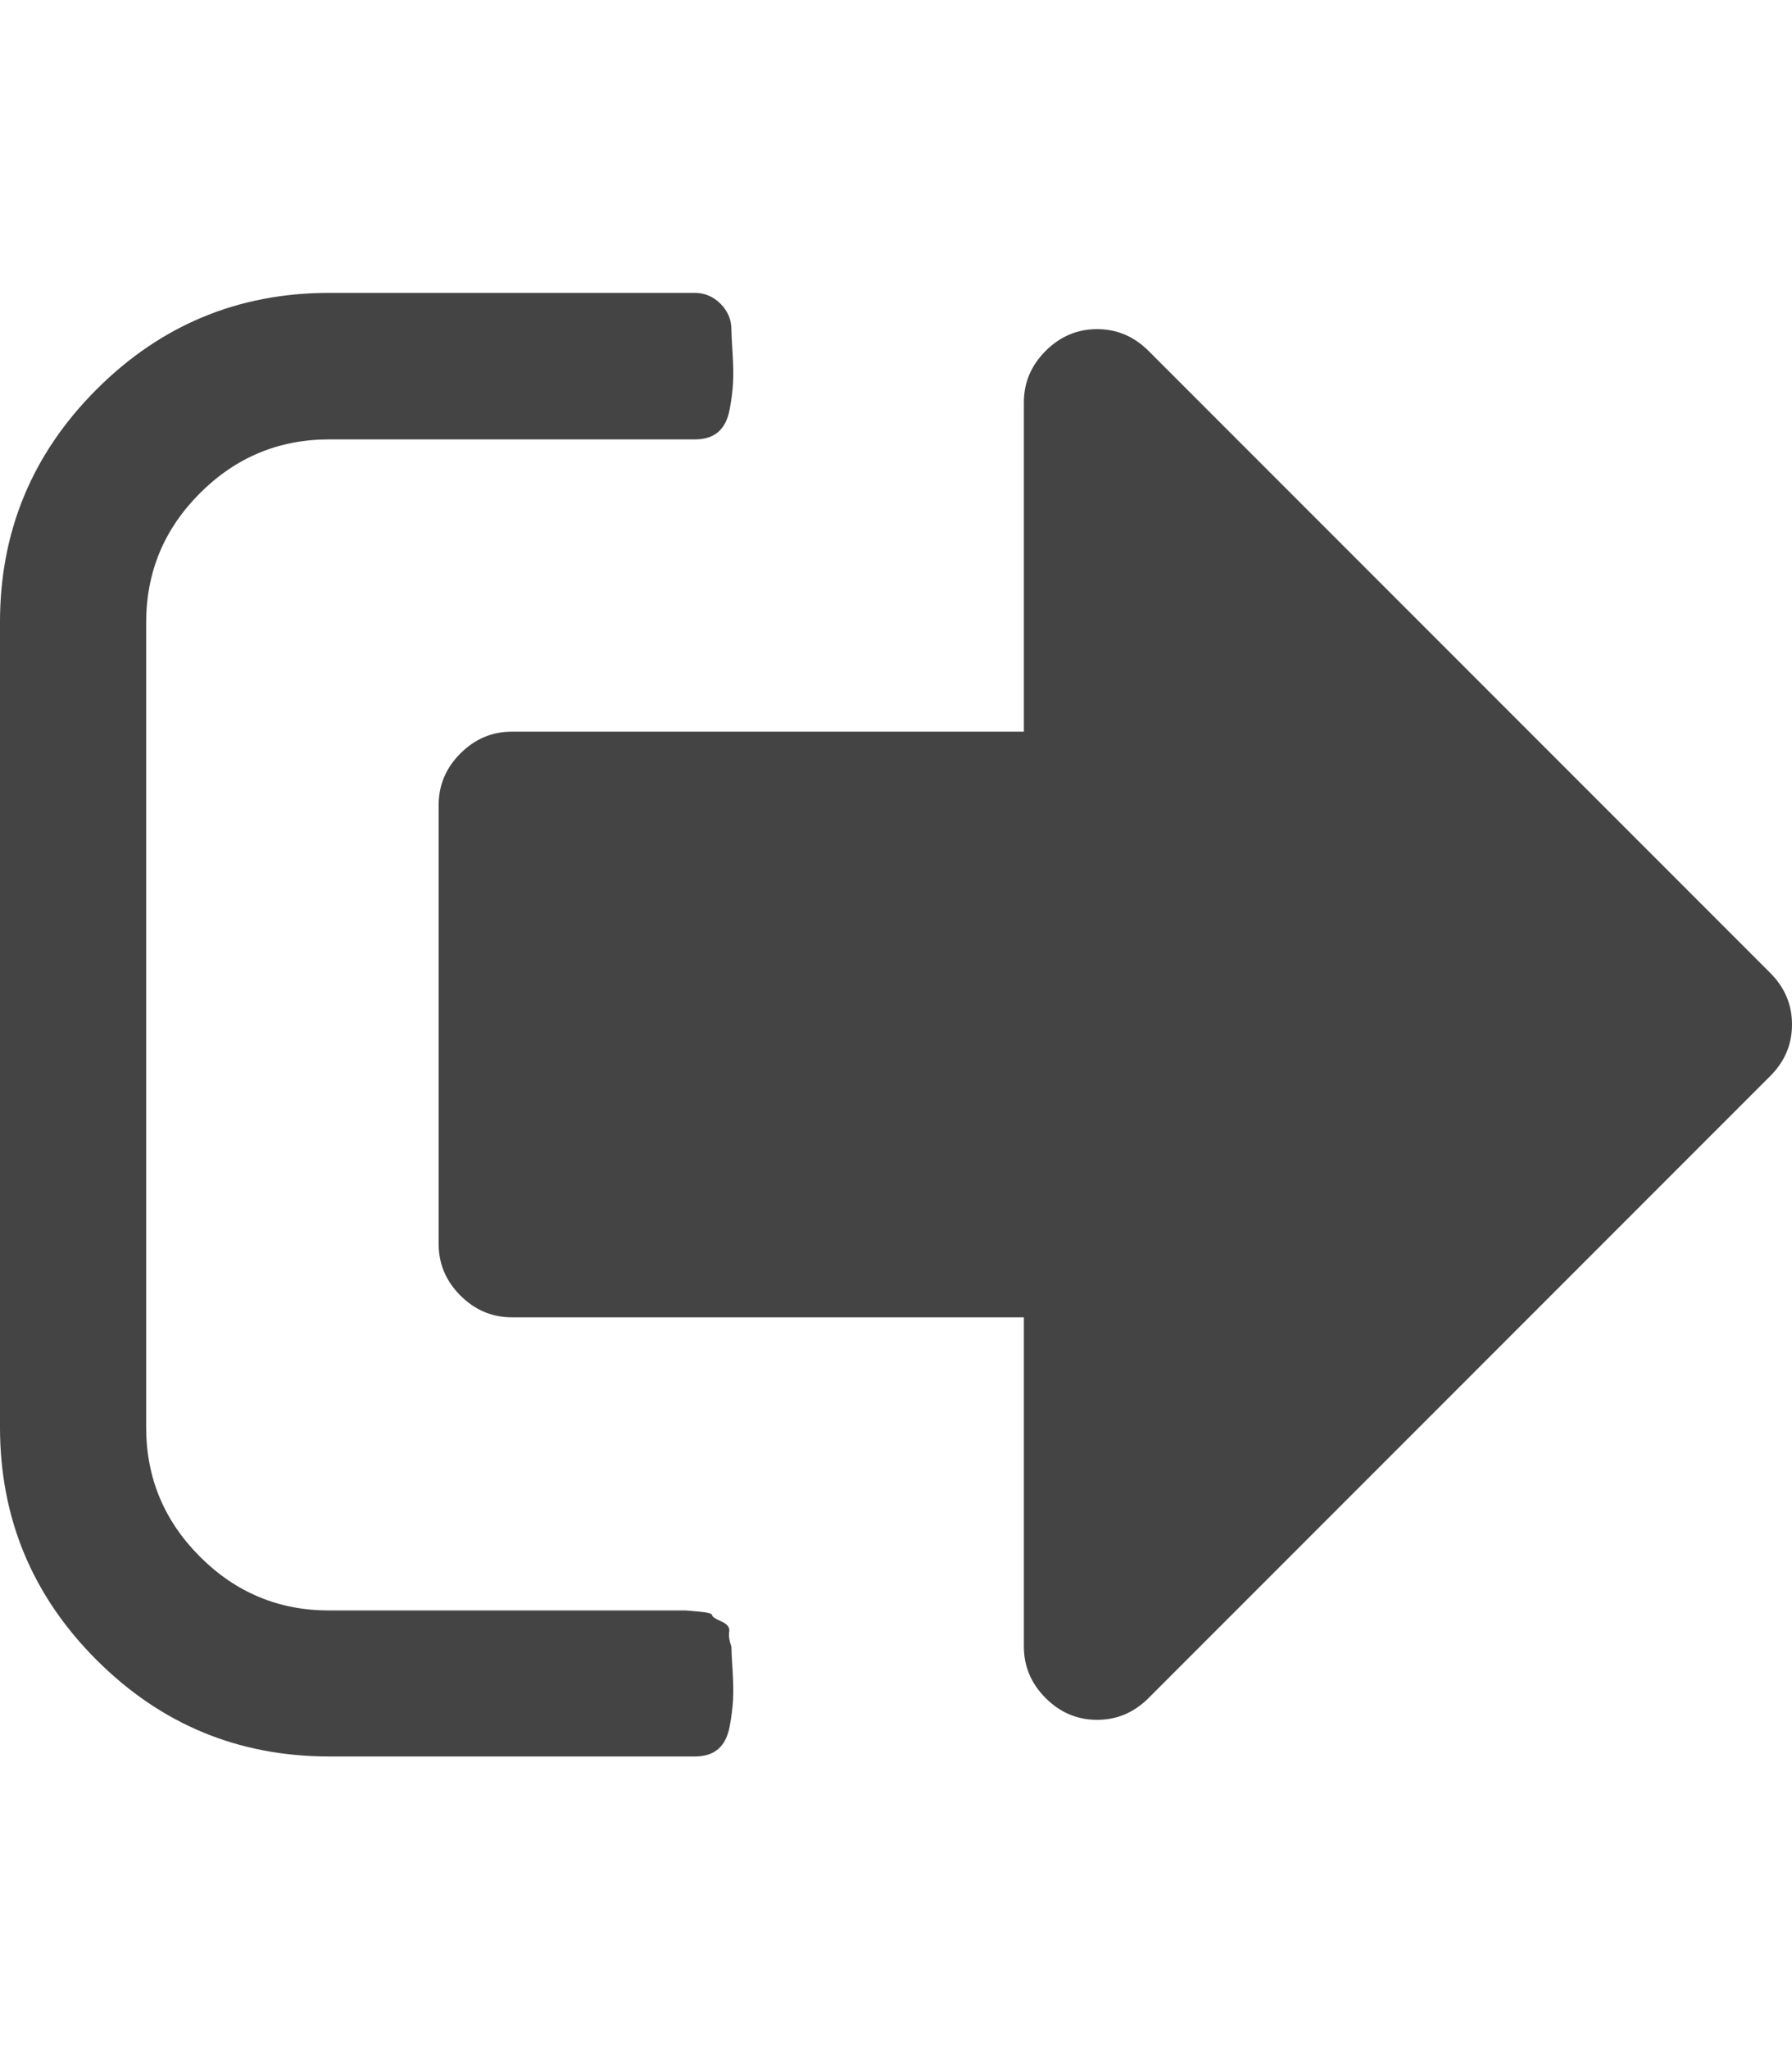 <?xml version="1.0" encoding="utf-8"?>
<!-- Generated by IcoMoon.io -->
<!DOCTYPE svg PUBLIC "-//W3C//DTD SVG 1.1//EN" "http://www.w3.org/Graphics/SVG/1.1/DTD/svg11.dtd">
<svg version="1.1" xmlns="http://www.w3.org/2000/svg" xmlns:xlink="http://www.w3.org/1999/xlink" width="14" height="16" viewBox="0 0 14 16">
<path fill="#444444" d="M5.714 12.857q0 0.036 0.009 0.179t0.004 0.237-0.027 0.21-0.089 0.174-0.183 0.058h-2.857q-1.063 0-1.817-0.754t-0.754-1.817v-6.286q0-1.063 0.754-1.817t1.817-0.754h2.857q0.116 0 0.201 0.085t0.085 0.201q0 0.036 0.009 0.179t0.004 0.237-0.027 0.21-0.089 0.174-0.183 0.058h-2.857q-0.589 0-1.009 0.42t-0.42 1.009v6.286q0 0.589 0.42 1.009t1.009 0.42h2.786t0.103 0.009 0.103 0.027 0.071 0.049 0.063 0.080 0.018 0.121zM14 8q0 0.232-0.17 0.402l-4.857 4.857q-0.17 0.17-0.402 0.17t-0.402-0.17-0.17-0.402v-2.571h-4q-0.232 0-0.402-0.17t-0.17-0.402v-3.429q0-0.232 0.17-0.402t0.402-0.17h4v-2.571q0-0.232 0.17-0.402t0.402-0.17 0.402 0.17l4.857 4.857q0.17 0.17 0.17 0.402z"></path>
</svg>
